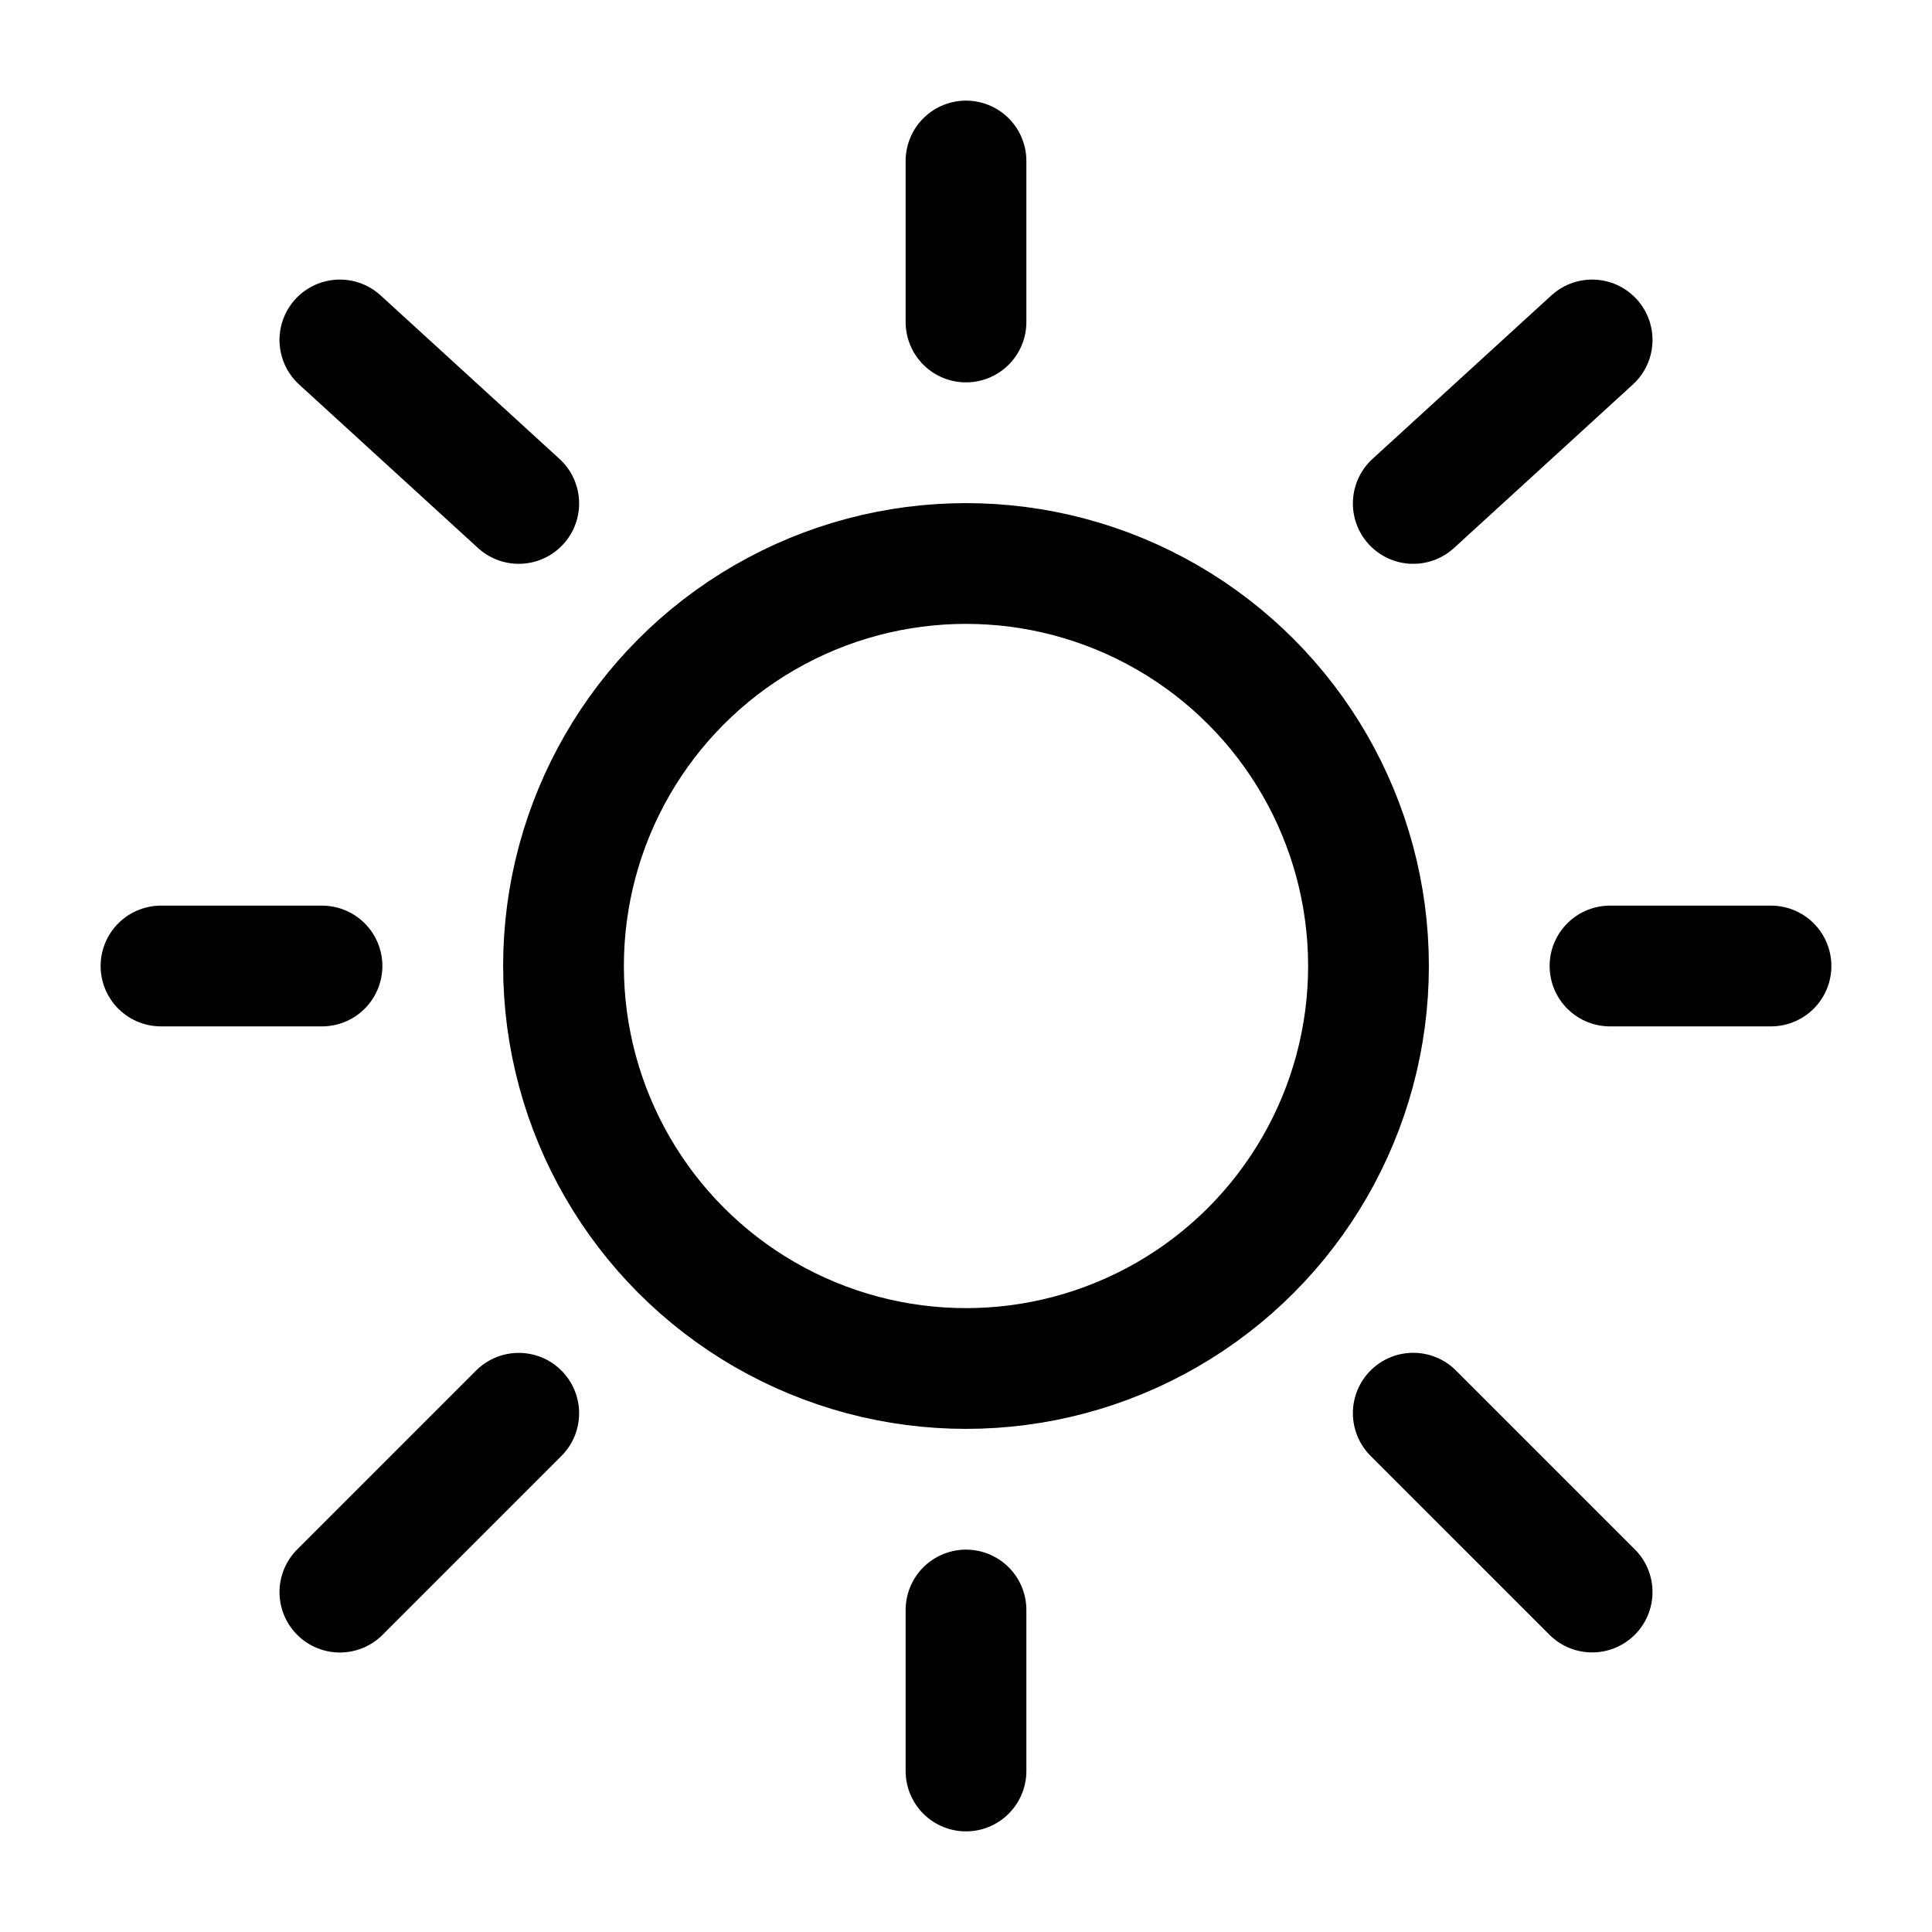 <svg xmlns="http://www.w3.org/2000/svg" xmlns:xlink="http://www.w3.org/1999/xlink" width="24" height="24" viewBox="0 0 24 24"><g fill="none" stroke="currentColor" stroke-width="1.5"><circle cx="12" cy="12" r="5"/><path stroke-linecap="round" d="M12 2v2m0 16v2M4 12H2m20 0h-2m-.222-7.777l-2.222 2.031M4.222 4.223l2.222 2.031m0 11.302l-2.222 2.222m15.556-.001l-2.222-2.222"/></g></svg>